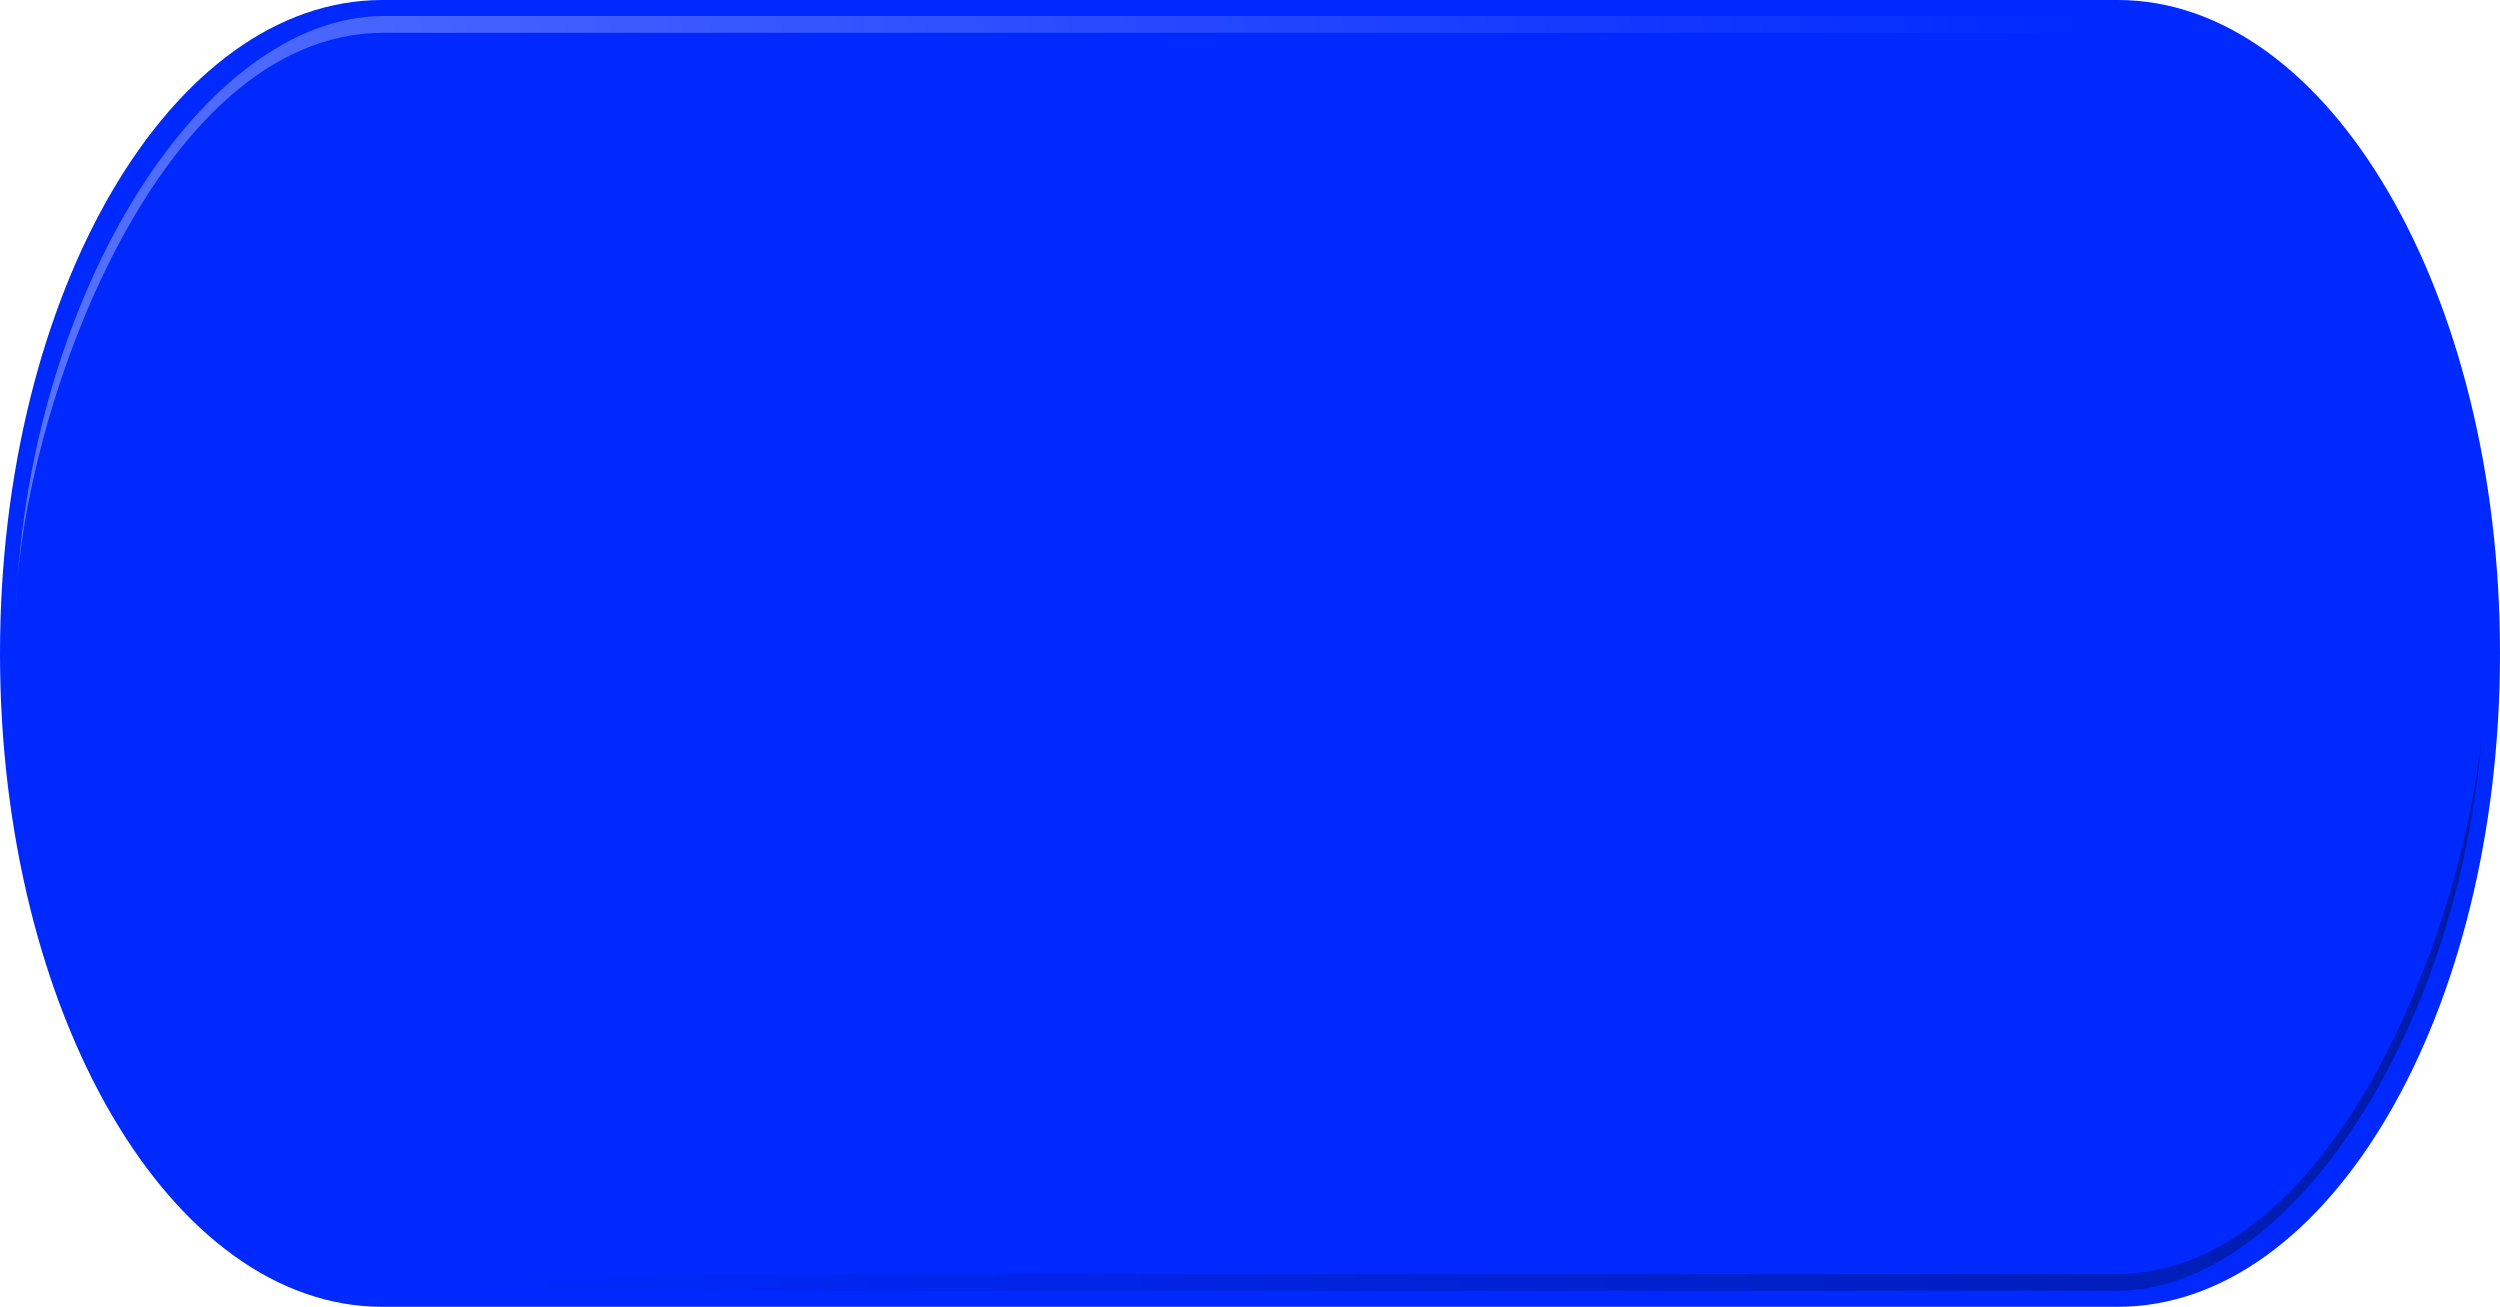 <?xml version="1.0" encoding="UTF-8" standalone="no"?>
<!-- Created with Inkscape (http://www.inkscape.org/) -->

<svg
   xmlns:dc="http://purl.org/dc/elements/1.1/"
   xmlns:cc="http://creativecommons.org/ns#"
   xmlns:rdf="http://www.w3.org/1999/02/22-rdf-syntax-ns#"
   xmlns:svg="http://www.w3.org/2000/svg"
   xmlns="http://www.w3.org/2000/svg"
   xmlns:xlink="http://www.w3.org/1999/xlink"
   xmlns:sodipodi="http://sodipodi.sourceforge.net/DTD/sodipodi-0.dtd"
   xmlns:inkscape="http://www.inkscape.org/namespaces/inkscape"
   width="572"
   height="299"
   id="svg2"
   version="1.1"
   inkscape:version="0.92.2 2405546, 2018-03-11"
   sodipodi:docname="FundoTelaDesconhecida.svg">
  <defs
     id="defs4">
    <linearGradient
       inkscape:collect="always"
       id="linearGradient3769">
      <stop
         style="stop-color:#000000;stop-opacity:0"
         offset="0"
         id="stop3771" />
      <stop
         style="stop-color:#000000;stop-opacity:1"
         offset="1"
         id="stop3773" />
    </linearGradient>
    <linearGradient
       id="linearGradient3883"
       inkscape:collect="always">
      <stop
         id="stop3885"
         offset="0"
         style="stop-color:#000000;stop-opacity:0" />
      <stop
         id="stop3887"
         offset="1"
         style="stop-color:#3590ff;stop-opacity:0.702" />
    </linearGradient>
    <linearGradient
       inkscape:collect="always"
       id="linearGradient3871">
      <stop
         style="stop-color:#ffffff;stop-opacity:1;"
         offset="0"
         id="stop3873" />
      <stop
         style="stop-color:#ffffff;stop-opacity:0;"
         offset="1"
         id="stop3875" />
    </linearGradient>
    <linearGradient
       inkscape:collect="always"
       xlink:href="#linearGradient3871"
       id="linearGradient3877"
       x1="287.509"
       y1="132.854"
       x2="181.134"
       y2="604.595"
       gradientUnits="userSpaceOnUse"
       gradientTransform="translate(0,0.758)" />
    <linearGradient
       inkscape:collect="always"
       xlink:href="#linearGradient3883"
       id="linearGradient3881"
       gradientUnits="userSpaceOnUse"
       x1="179.423"
       y1="592.474"
       x2="312.545"
       y2="131.197"
       gradientTransform="matrix(-1,0,0,-1,642.369,825.292)" />
    <linearGradient
       inkscape:collect="always"
       xlink:href="#linearGradient3871"
       id="linearGradient3774"
       gradientUnits="userSpaceOnUse"
       gradientTransform="translate(0,0.758)"
       x1="287.509"
       y1="132.854"
       x2="181.134"
       y2="604.595" />
    <linearGradient
       inkscape:collect="always"
       xlink:href="#linearGradient3883"
       id="linearGradient3776"
       gradientUnits="userSpaceOnUse"
       gradientTransform="matrix(-1,0,0,-1,642.369,825.292)"
       x1="179.423"
       y1="592.474"
       x2="312.545"
       y2="131.197" />
    <linearGradient
       inkscape:collect="always"
       xlink:href="#linearGradient3769"
       id="linearGradient3779"
       gradientUnits="userSpaceOnUse"
       gradientTransform="matrix(0,-1,-1,0,735.142,737.592)"
       x1="179.423"
       y1="592.474"
       x2="312.545"
       y2="131.197" />
    <linearGradient
       inkscape:collect="always"
       xlink:href="#linearGradient3871"
       id="linearGradient3782"
       gradientUnits="userSpaceOnUse"
       gradientTransform="matrix(0,1,1,0,-91.613,89.847)"
       x1="287.509"
       y1="132.854"
       x2="181.134"
       y2="604.595" />
    <filter
       inkscape:collect="always"
       id="filter3785"
       color-interpolation-filters="sRGB">
      <feGaussianBlur
         inkscape:collect="always"
         stdDeviation="1.523"
         id="feGaussianBlur3787" />
    </filter>
    <filter
       inkscape:collect="always"
       id="filter3772">
      <feGaussianBlur
         inkscape:collect="always"
         stdDeviation="1.523"
         id="feGaussianBlur3774" />
    </filter>
  </defs>
  <sodipodi:namedview
     id="base"
     pagecolor="#ffffff"
     bordercolor="#666666"
     borderopacity="1.0"
     inkscape:pageopacity="0.0"
     inkscape:pageshadow="2"
     inkscape:zoom="2.5976562"
     inkscape:cx="111.42887"
     inkscape:cy="156.35792"
     inkscape:document-units="px"
     inkscape:current-layer="layer1"
     showgrid="false"
     inkscape:snap-bbox="true"
     inkscape:bbox-paths="true"
     inkscape:bbox-nodes="true"
     inkscape:snap-bbox-edge-midpoints="true"
     inkscape:snap-bbox-midpoints="true"
     inkscape:object-paths="true"
     inkscape:snap-intersection-paths="true"
     inkscape:object-nodes="true"
     inkscape:snap-smooth-nodes="true"
     inkscape:snap-midpoints="true"
     inkscape:snap-center="true"
     inkscape:snap-object-midpoints="true"
     inkscape:snap-global="true"
     showguides="true"
     inkscape:guide-bbox="true"
     fit-margin-top="0"
     fit-margin-left="0"
     fit-margin-right="0"
     fit-margin-bottom="0"
     inkscape:window-width="1440"
     inkscape:window-height="871"
     inkscape:window-x="0"
     inkscape:window-y="0"
     inkscape:window-maximized="1" />
  <g
     inkscape:label="Camada 1"
     inkscape:groupmode="layer"
     id="layer1"
     transform="translate(-35.764,-264.219)">
    <path
       inkscape:connector-curvature="0"
       style="fill:#0029ff;fill-opacity:1;stroke:none"
       d="m 35.764,413.719 c 0,-82.567 39.175,-149.5 87.5,-149.5 l 397,0 c 48.325,0 87.5,66.933 87.5,149.5 0,82.567 -39.175,149.5 -87.5,149.5 l -397,0 c -48.325,0 -87.5,-66.933 -87.5,-149.5 z"
       id="rect2998" />
    <path
       style="opacity:0.59;fill:url(#linearGradient3782);fill-opacity:1;stroke:none;filter:url(#filter3785)"
       d="m 39.419,402.686 c 3.106,-71.913 43.154,-134.812 84.187,-134.812 l 390.188,0 0,3.844 -390.188,0 c -52.694,0 -82.907,88.724 -84.187,130.968 z"
       id="path2996"
       inkscape:connector-curvature="0"
       sodipodi:nodetypes="csccsc" />
    <path
       sodipodi:nodetypes="csccsc"
       inkscape:connector-curvature="0"
       id="path3879"
       d="m 604.109,424.752 c -3.106,71.913 -43.154,134.812 -84.187,134.812 l -390.188,0 0,-3.844 390.188,0 c 52.694,0 82.907,-88.724 84.187,-130.968 z"
       style="opacity:0.59;fill:url(#linearGradient3779);fill-opacity:1;stroke:none;filter:url(#filter3772)" />
  </g>
</svg>
